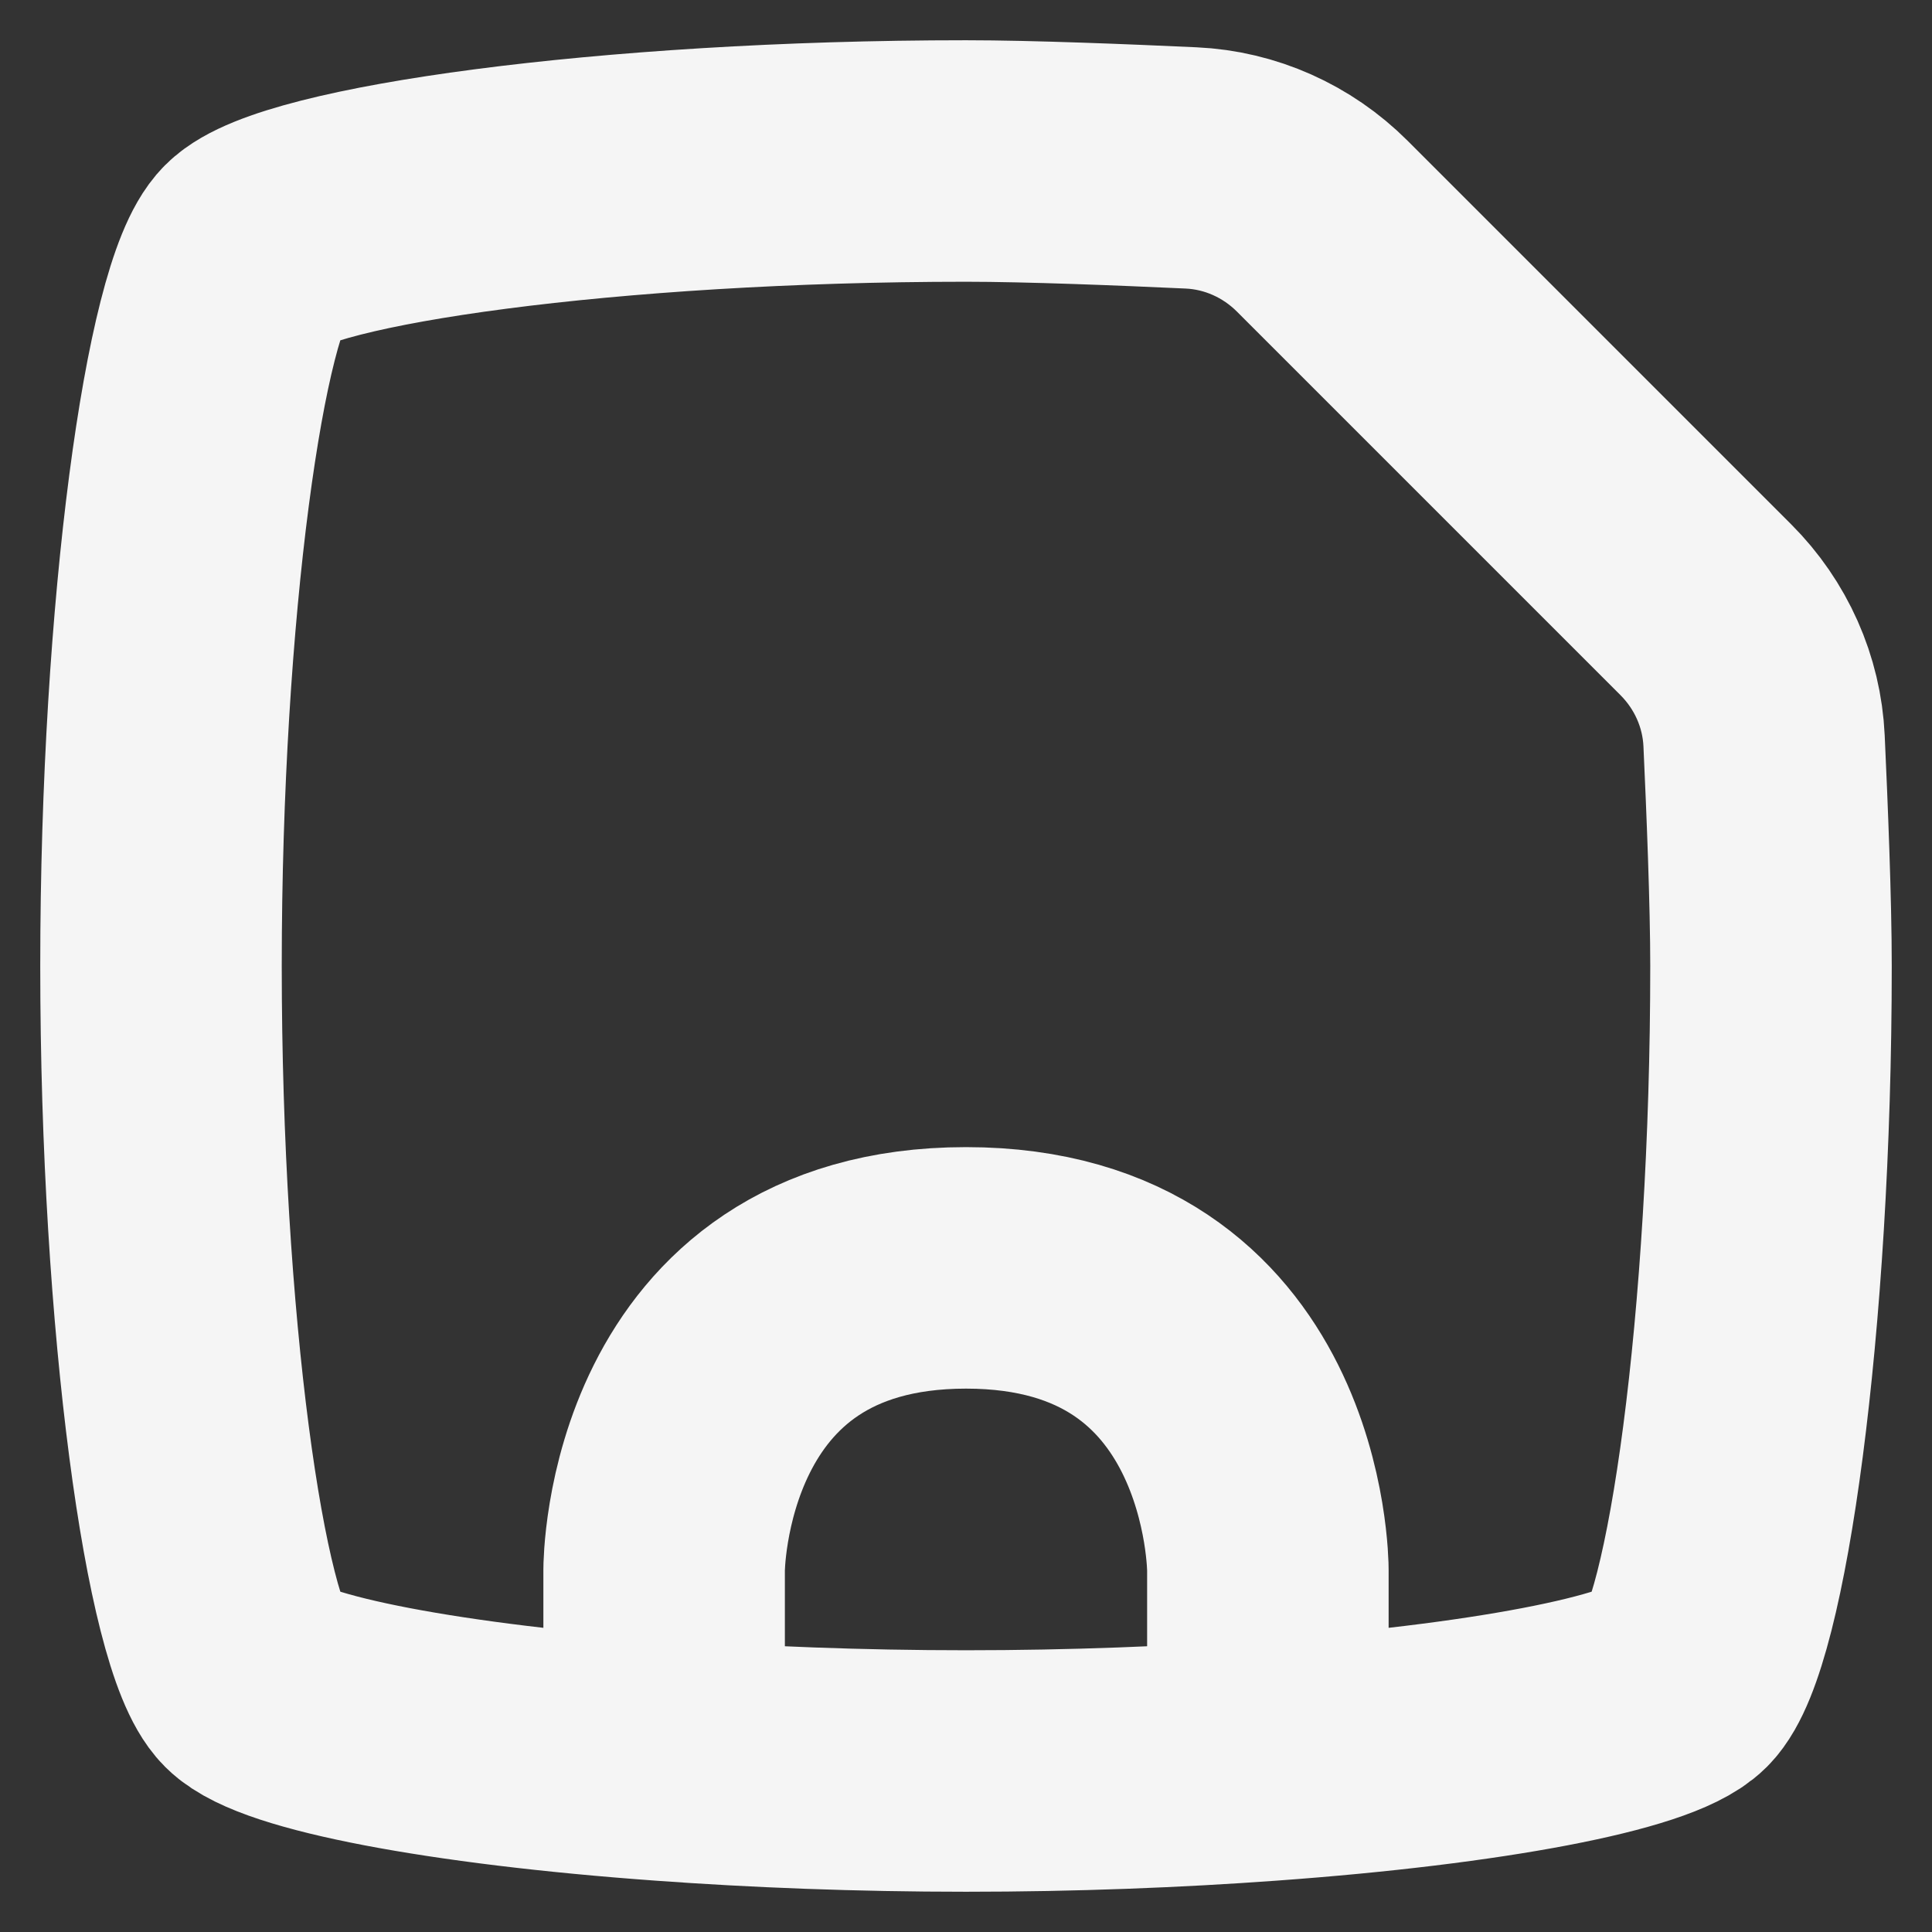 <svg width="12" height="12" viewBox="0 0 12 12" fill="none" xmlns="http://www.w3.org/2000/svg">
<rect x="0" y="0" width="12" height="12" fill="#333333" stroke="none"/>
<g clip-path="url(#clip0_54_32410)">
<path d="M7.875 10.933C9.233 10.835 10.249 10.639 10.444 10.444C10.722 10.167 11 8.222 11 6C11 5.605 10.976 5.015 10.957 4.602C10.943 4.295 10.813 4.005 10.595 3.787L8.213 1.405C7.995 1.187 7.705 1.057 7.398 1.043C6.985 1.024 6.395 1 6 1C3.778 1 1.833 1.278 1.556 1.556C1.278 1.833 1 3.778 1 6C1 8.222 1.278 10.167 1.556 10.444C1.751 10.639 2.767 10.835 4.125 10.933M7.875 10.933C7.299 10.975 6.662 11 6 11C5.338 11 4.701 10.975 4.125 10.933M7.875 10.933V9.75C7.875 9.75 7.875 7.875 6 7.875C4.125 7.875 4.125 9.75 4.125 9.75V10.933" stroke="#F5F5F5" stroke-width="1.5" stroke-linecap="round" stroke-linejoin="round"/>
</g>
<defs>
<clipPath id="clip0_54_32410">
<rect width="12" height="12" fill="white"/>
</clipPath>
</defs>
</svg>
